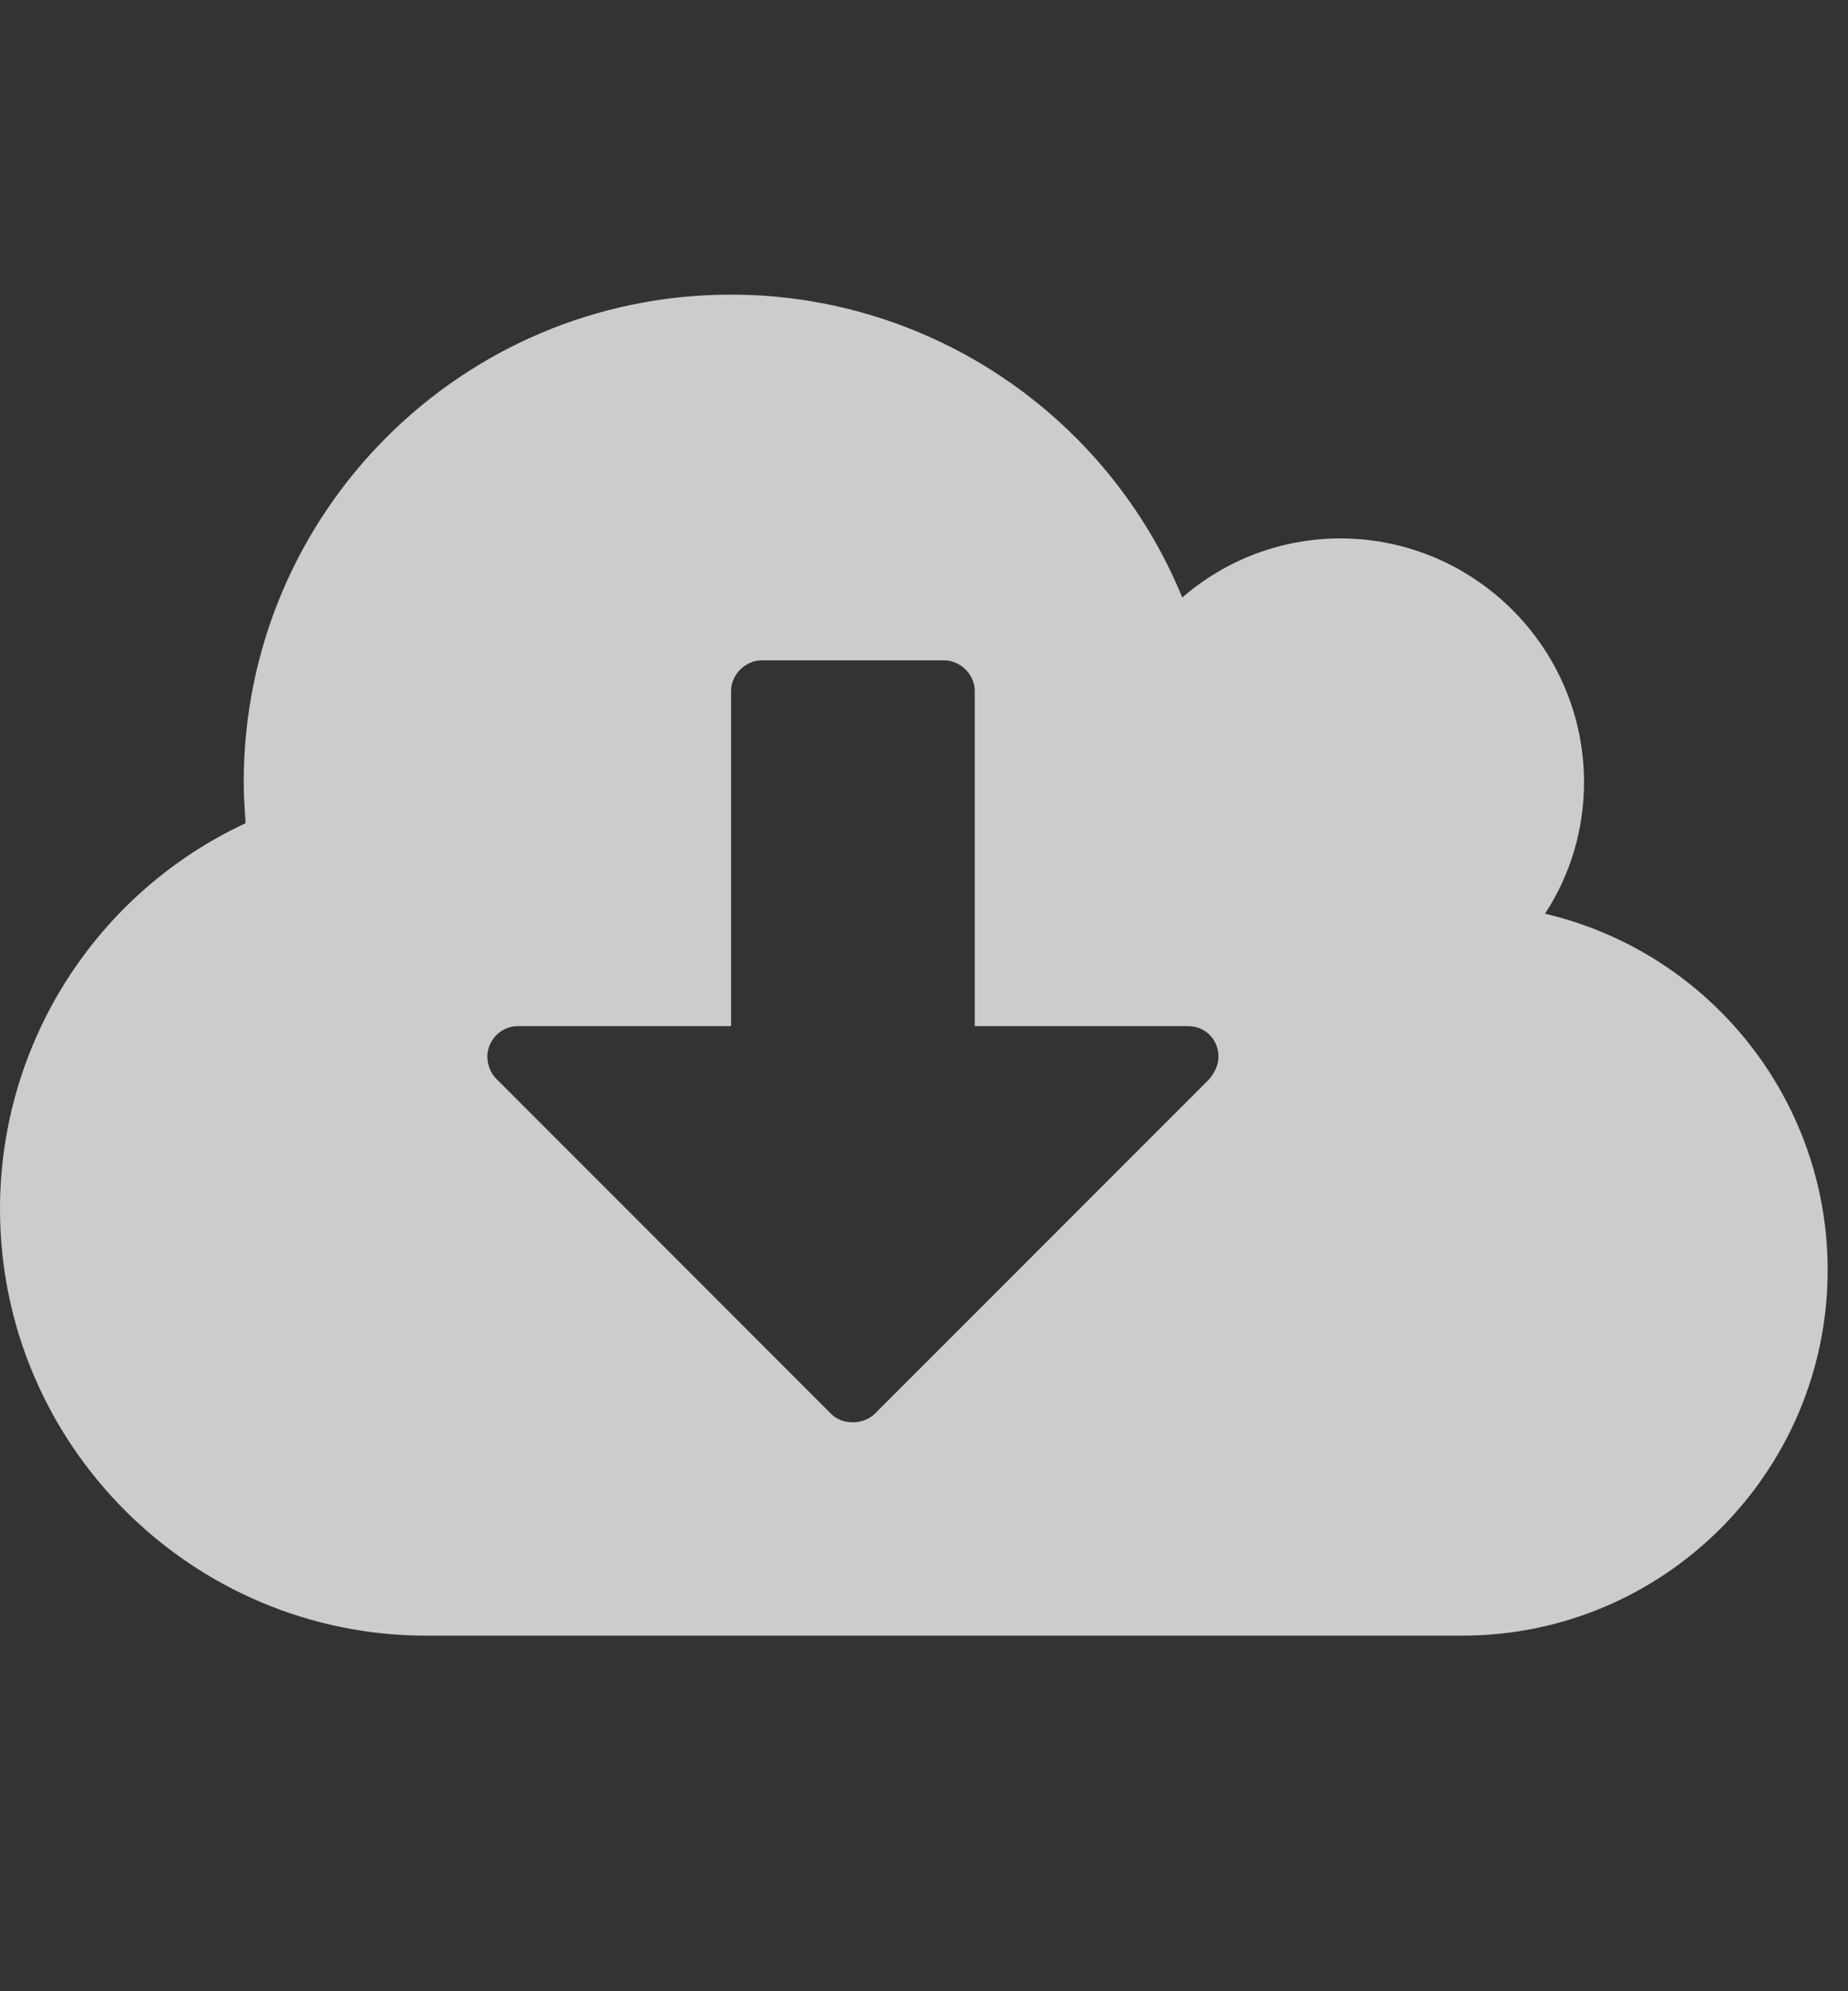 <svg xmlns="http://www.w3.org/2000/svg" width="26" height="28" fill="none" viewBox="0 0 26 28"><rect x="0" y="0" width="26" height="28" fill="#333333" stroke="none"/><path fill="#fff" d="M17.143 14.857C17.143 14.978 17.089 15.085 17.009 15.179L12.308 19.88C12.228 19.96 12.107 20 12 20C11.88 20 11.772 19.96 11.692 19.88L6.978 15.165C6.897 15.085 6.857 14.964 6.857 14.857C6.857 14.63 7.045 14.429 7.286 14.429H10.286V9.714C10.286 9.487 10.487 9.286 10.714 9.286H13.286C13.513 9.286 13.714 9.487 13.714 9.714V14.429H16.714C16.955 14.429 17.143 14.616 17.143 14.857ZM25.714 17.857C25.714 15.473 24.067 13.397 21.737 12.848C22.098 12.299 22.286 11.656 22.286 11C22.286 9.112 20.745 7.571 18.857 7.571C18.04 7.571 17.25 7.866 16.634 8.402C15.576 5.83 13.071 4.143 10.286 4.143C6.496 4.143 3.429 7.21 3.429 11C3.429 11.188 3.442 11.375 3.455 11.576C1.353 12.554 0 14.67 0 17C0 20.308 2.692 23 6 23H20.571C23.411 23 25.714 20.696 25.714 17.857Z" opacity=".75"/></svg>